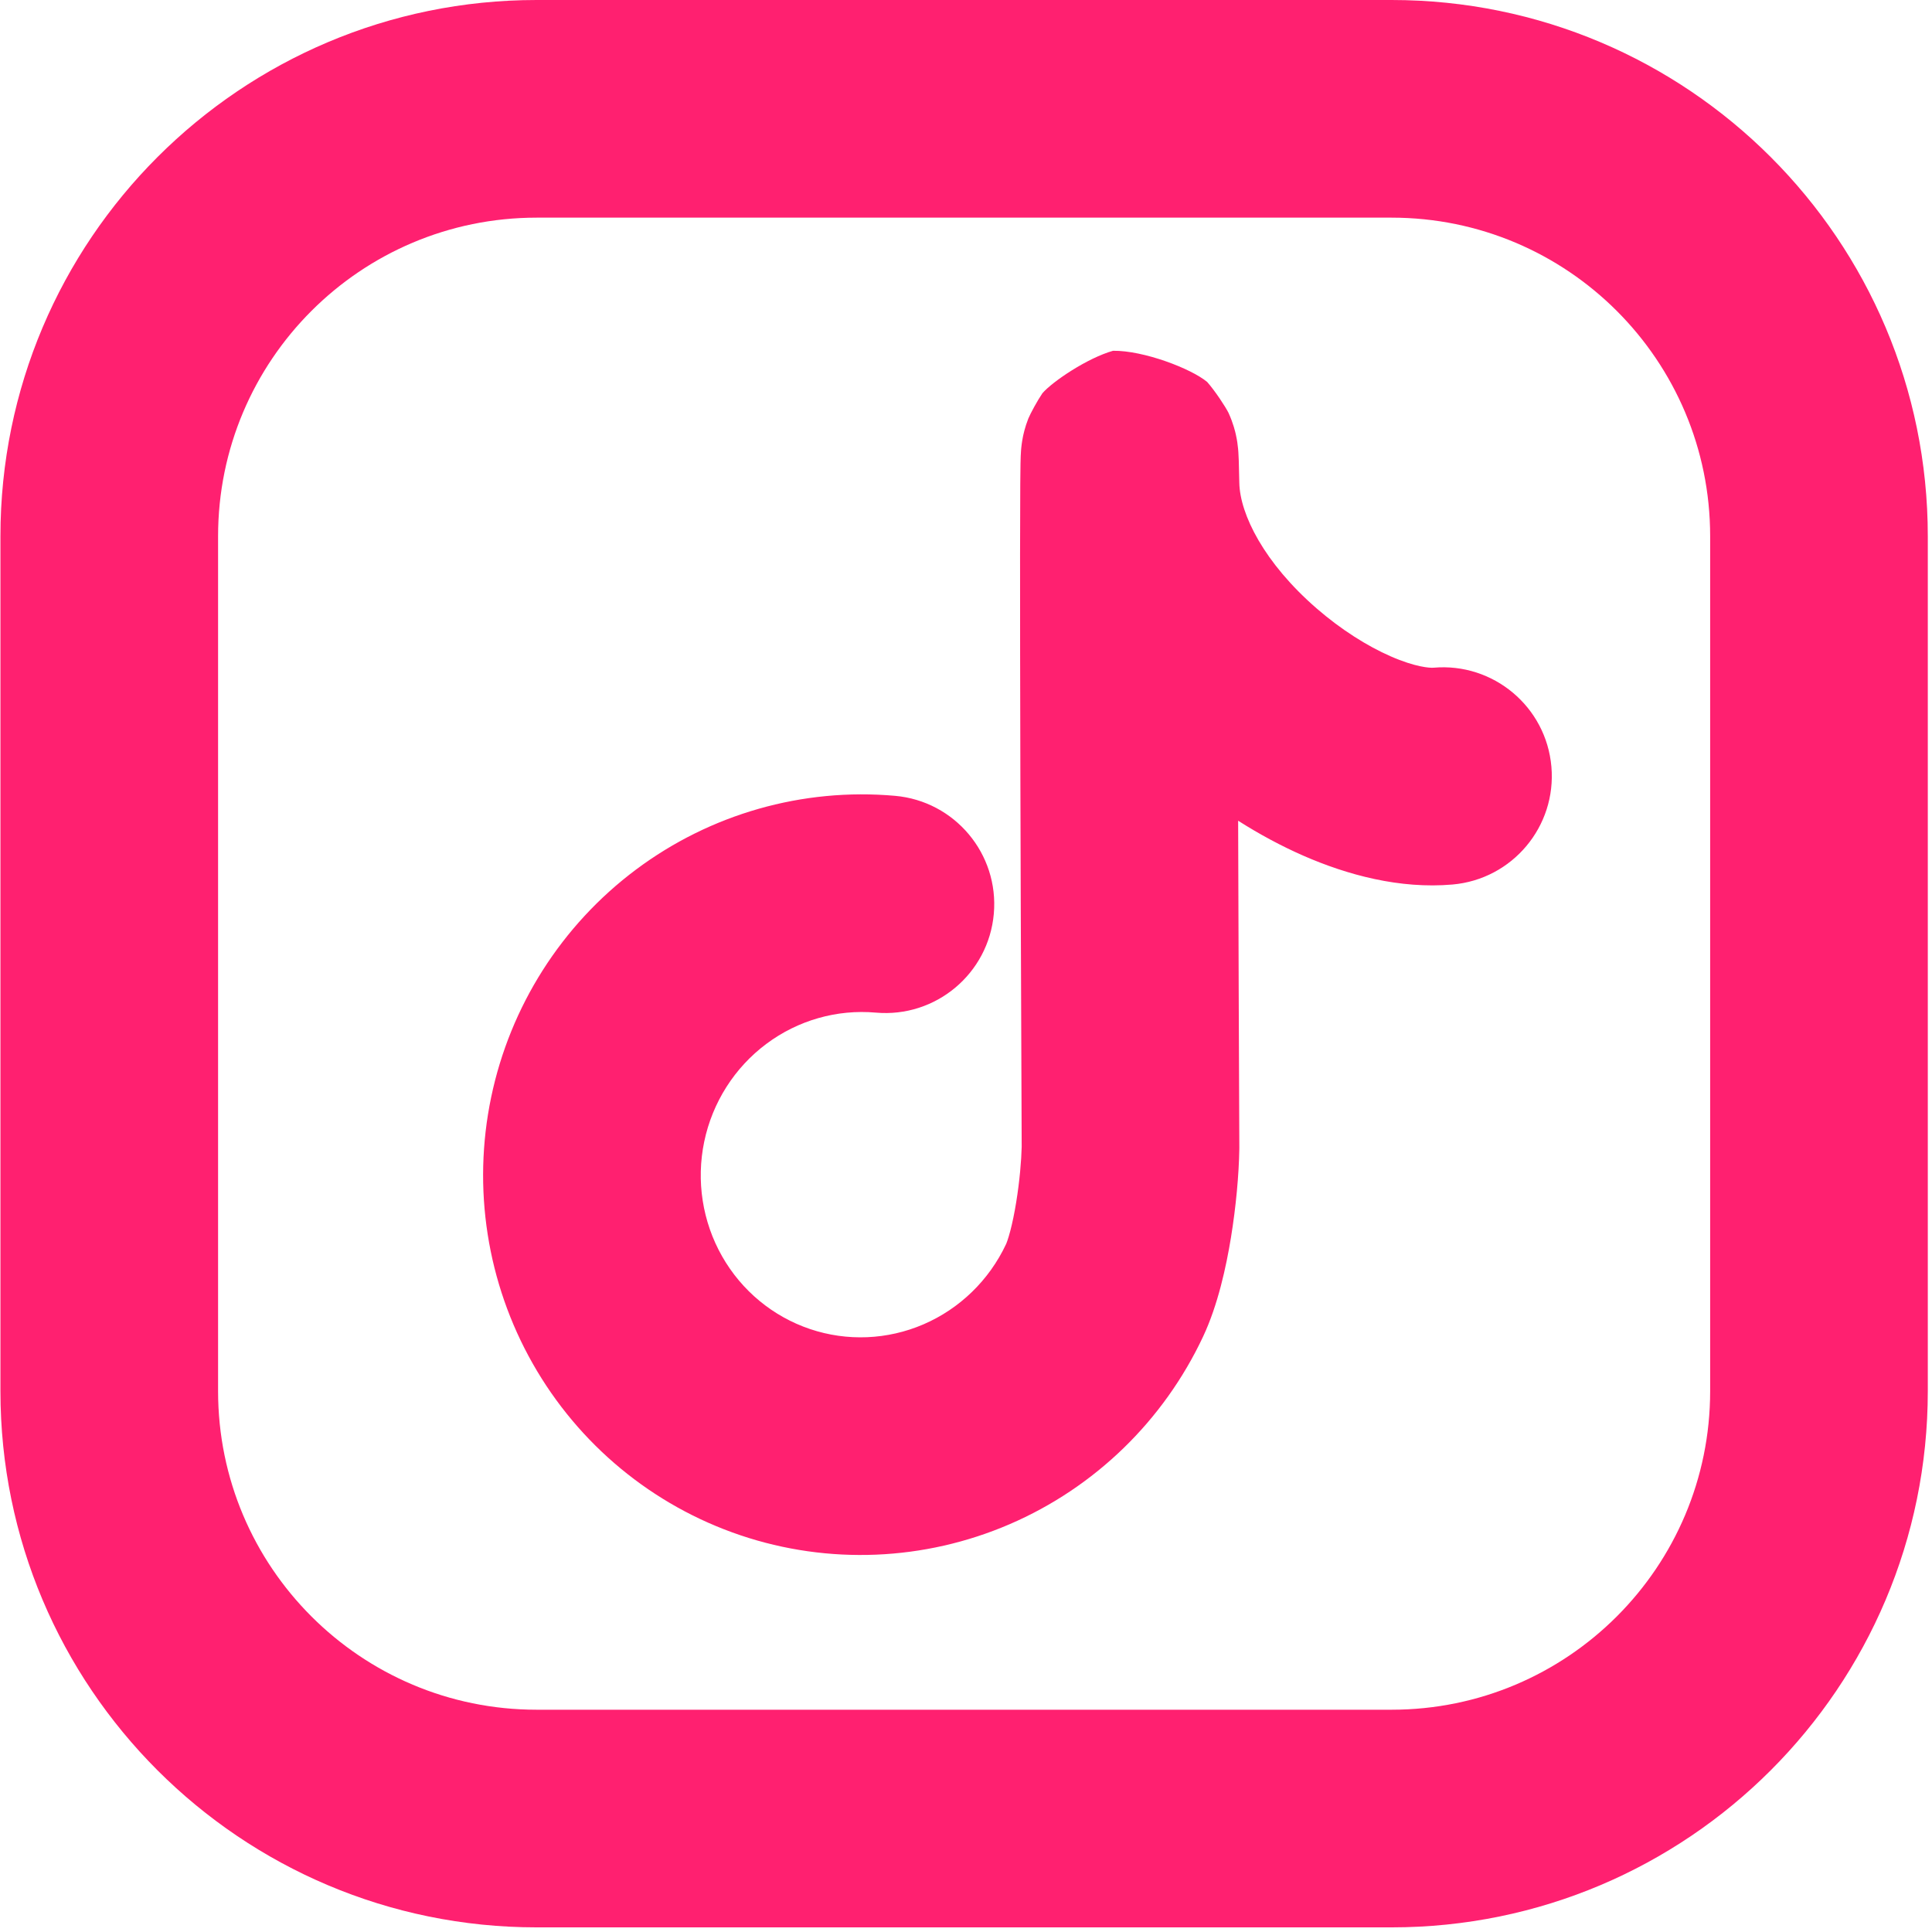<svg width="179" height="179" viewBox="0 0 179 179" fill="none" xmlns="http://www.w3.org/2000/svg">
<path fill-rule="evenodd" clip-rule="evenodd" d="M20.205 49.684C20.205 33.381 33.421 20.165 49.724 20.165L128.927 20.165C145.23 20.165 158.446 33.381 158.446 49.684L158.446 128.887C158.446 145.19 145.23 158.406 128.927 158.406L49.724 158.406C33.421 158.406 20.205 145.19 20.205 128.887L20.205 49.684ZM49.724 0C22.284 0 0.04 22.244 0.04 49.684L0.04 128.887C0.04 156.327 22.284 178.571 49.724 178.571L128.927 178.571C156.367 178.571 178.611 156.327 178.611 128.887L178.611 49.684C178.611 22.244 156.367 0 128.927 0L49.724 0ZM114.822 44.728C114.804 43.844 114.788 43.154 114.772 42.674C114.764 42.458 114.753 42.173 114.735 41.906L114.735 41.897C114.729 41.816 114.704 41.431 114.637 40.982C114.615 40.842 114.573 40.579 114.5 40.253L114.497 40.242C114.452 40.039 114.266 39.214 113.819 38.245C113.529 37.666 112.571 36.211 111.845 35.39C110.358 34.145 105.943 32.463 103.125 32.499C100.764 33.164 97.533 35.332 96.58 36.433C96.11 37.12 95.475 38.303 95.276 38.774C94.947 39.611 94.808 40.303 94.77 40.493L94.77 40.494C94.712 40.787 94.678 41.024 94.66 41.156C94.624 41.424 94.607 41.64 94.599 41.738C94.582 41.954 94.574 42.142 94.57 42.243C94.56 42.468 94.554 42.718 94.55 42.947C94.541 43.425 94.534 44.073 94.528 44.845C94.506 47.941 94.504 53.631 94.514 60.531C94.534 74.319 94.602 93.111 94.659 106.257C94.632 107.496 94.469 109.443 94.146 111.417C93.984 112.409 93.798 113.304 93.604 114.042C93.508 114.407 93.419 114.7 93.343 114.923C93.305 115.033 93.274 115.117 93.25 115.177C93.226 115.238 93.213 115.265 93.215 115.262C91.639 118.619 88.908 121.258 85.561 122.7C82.216 124.141 78.478 124.292 75.049 123.136C71.62 121.98 68.714 119.588 66.899 116.391C65.082 113.191 64.488 109.411 65.247 105.773C66.006 102.135 68.06 98.916 70.997 96.719C73.932 94.524 77.543 93.501 81.145 93.819C86.692 94.31 91.586 90.211 92.077 84.664C92.567 79.118 88.469 74.224 82.922 73.733C74.351 72.975 65.811 75.417 58.919 80.572C52.03 85.725 47.265 93.23 45.507 101.655C43.749 110.079 45.115 118.864 49.363 126.346C53.612 133.831 60.455 139.496 68.608 142.245C76.761 144.993 85.635 144.624 93.538 141.22C101.44 137.816 107.812 131.621 111.469 123.83C112.845 120.897 113.606 117.362 114.046 114.672C114.516 111.795 114.785 108.816 114.822 106.491L114.824 106.388L114.824 106.285C114.786 97.646 114.744 86.549 114.714 76.04C116.678 77.29 118.708 78.383 120.757 79.281C124.826 81.062 129.682 82.379 134.573 81.951C140.12 81.465 144.223 76.575 143.737 71.028C143.252 65.481 138.361 61.377 132.814 61.863C132.482 61.892 131.142 61.815 128.845 60.809C126.679 59.861 124.263 58.343 122.005 56.387C117.132 52.164 114.879 47.653 114.822 44.728Z" fill="#FF2070"/>
</svg>
